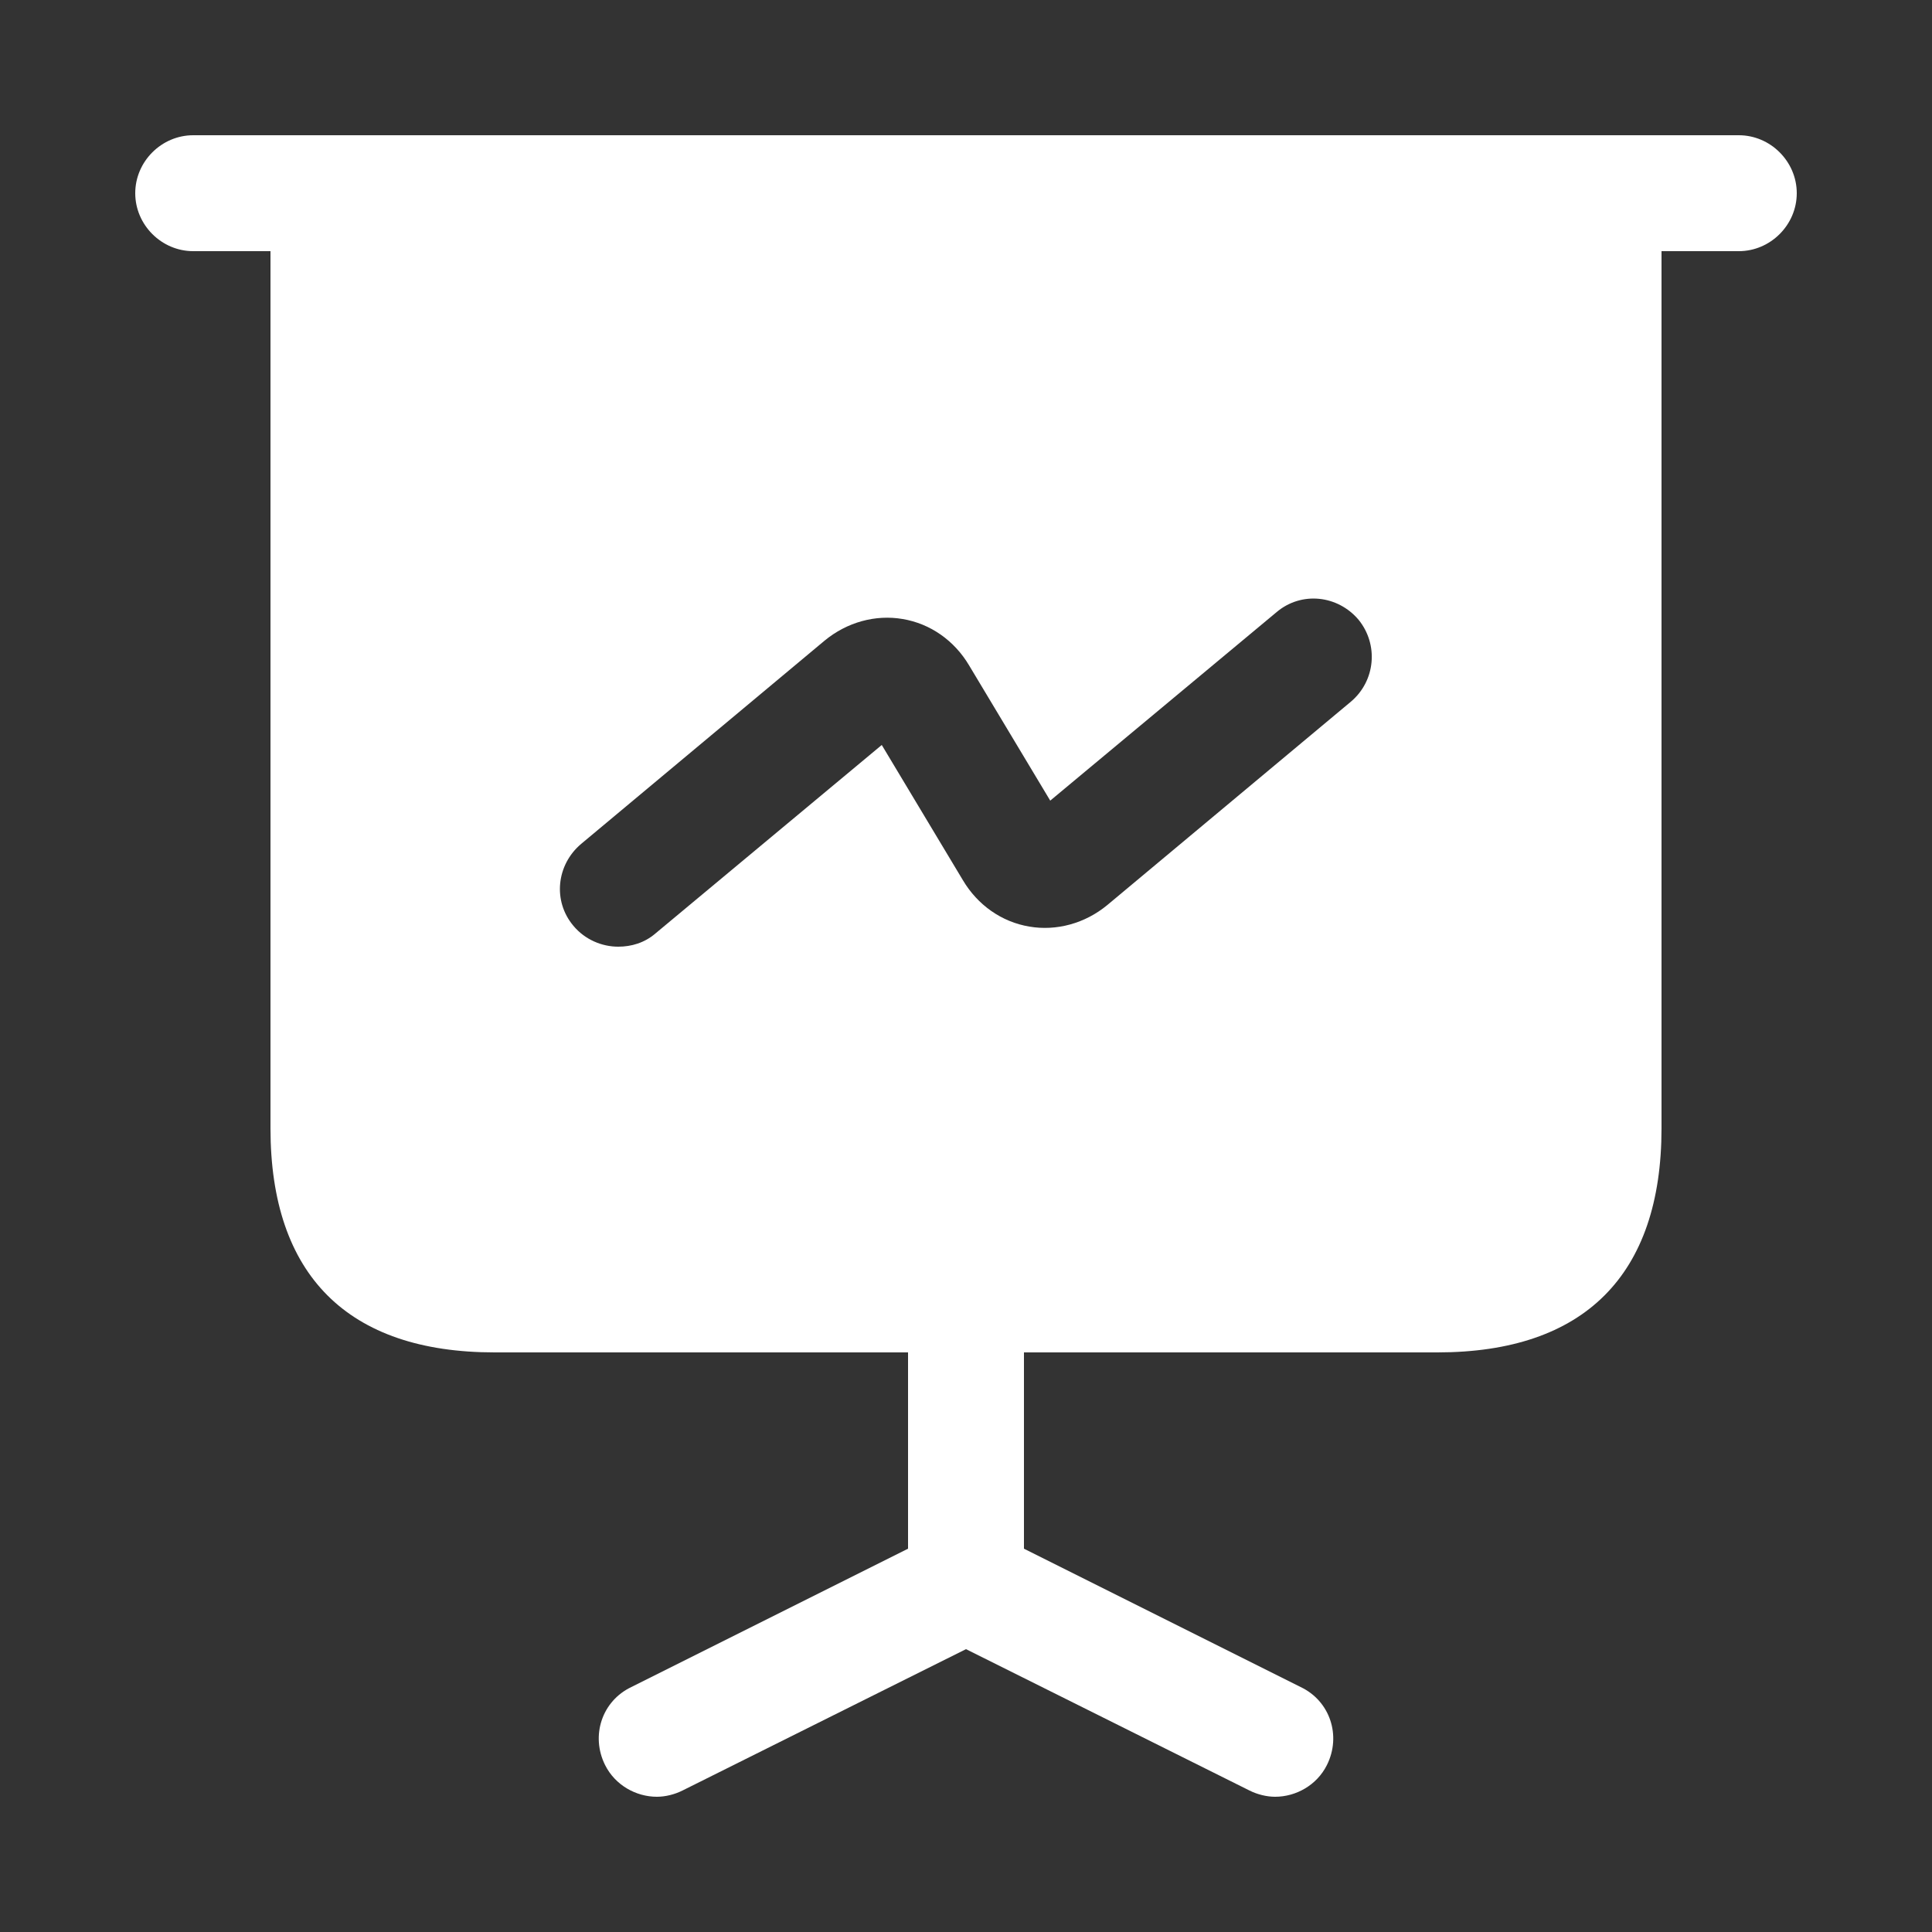<svg width="20" height="20" viewBox="0 0 20 20" fill="none" xmlns="http://www.w3.org/2000/svg">
<rect x="0" y="0" width="20" height="20" fill="#333333" stroke="none"/>
<path d="M18 2.6H2C1.672 2.6 1.4 2.328 1.4 2C1.4 1.672 1.672 1.4 2 1.4H18C18.328 1.4 18.6 1.672 18.6 2C18.6 2.328 18.328 2.6 18 2.6Z" fill="white"/>
<path d="M13.736 18.272C13.632 18.48 13.416 18.6 13.2 18.6C13.112 18.6 13.016 18.576 12.936 18.536L10 17.072L7.064 18.536C6.984 18.576 6.888 18.6 6.8 18.6C6.584 18.6 6.368 18.48 6.264 18.272C6.112 17.968 6.232 17.608 6.536 17.464L9.4 16.032V14H10.6V16.032L13.464 17.464C13.768 17.608 13.888 17.968 13.736 18.272Z" fill="white"/>
<path d="M2.8 2V11.68C2.8 13.2 3.6 14 5.12 14H14.88C16.4 14 17.2 13.2 17.2 11.68V2H2.8ZM13.984 7.264L11.464 9.368C11.232 9.56 10.936 9.64 10.656 9.592C10.368 9.544 10.12 9.368 9.968 9.112L9.128 7.712L6.784 9.664C6.672 9.76 6.536 9.8 6.4 9.8C6.232 9.8 6.056 9.728 5.936 9.584C5.72 9.328 5.76 8.952 6.016 8.736L8.536 6.632C8.768 6.44 9.064 6.36 9.344 6.408C9.632 6.456 9.88 6.632 10.032 6.888L10.872 8.288L13.216 6.336C13.472 6.12 13.848 6.16 14.064 6.416C14.272 6.672 14.24 7.048 13.984 7.264Z" fill="white"/>
</svg>
